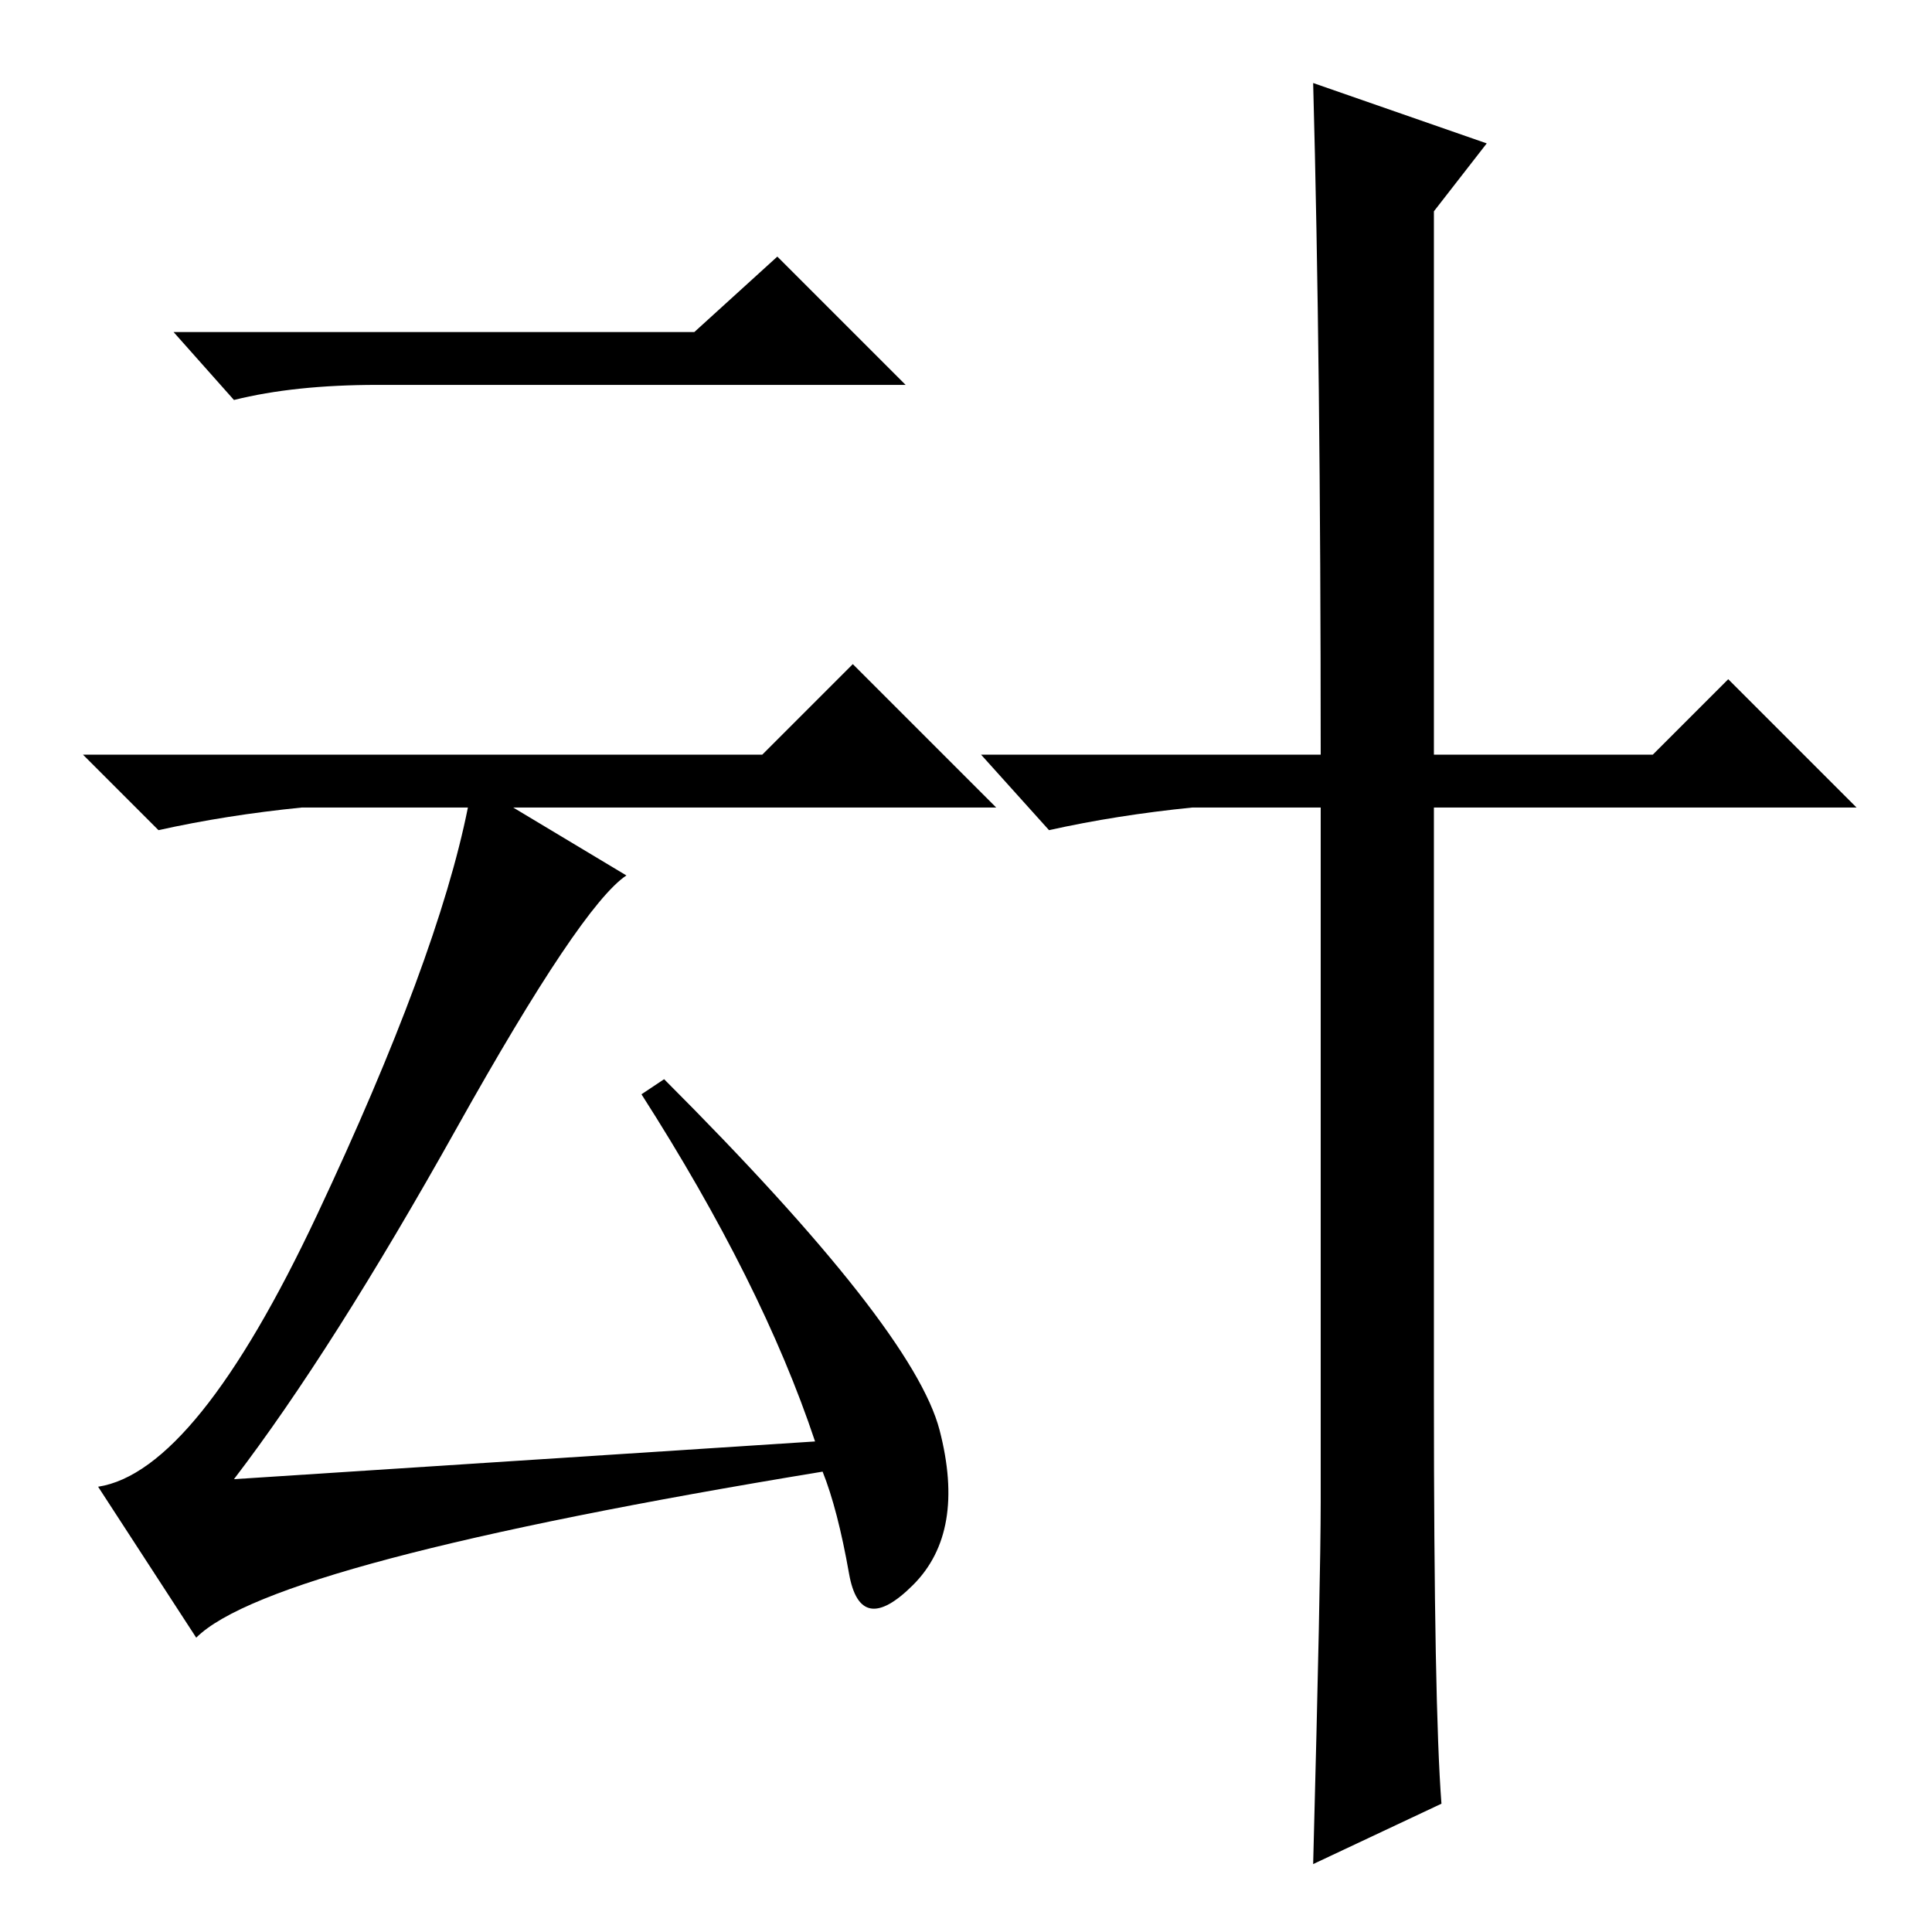 <?xml version="1.0" standalone="no"?>
<!DOCTYPE svg PUBLIC "-//W3C//DTD SVG 1.1//EN" "http://www.w3.org/Graphics/SVG/1.1/DTD/svg11.dtd" >
<svg xmlns="http://www.w3.org/2000/svg" xmlns:xlink="http://www.w3.org/1999/xlink" version="1.1" viewBox="0 -36 256 256">
  <g transform="matrix(1 0 0 -1 0 220)">
   <path fill="currentColor"
d="M92 212l11 10l17 -17h-70q-11 0 -19 -2l-8 9h69zM101 156l12 12l19 -19h-64l15 -9q-6 -4 -22.5 -33.5t-29.5 -46.5l77 5q-7 21 -23 46l3 2q33 -33 36.5 -46.5t-3.5 -20.5t-8.5 1.5t-3.5 13.5q-73 -12 -83 -22l-13 20q13 2 29 36t20 54h-22q-10 -1 -19 -3l-10 10h90z
M190 71q0 -41 1 -54l-17 -8q1 38 1 48v92h-17q-10 -1 -19 -3l-9 10h45q0 52 -1 89l23 -8l-7 -9v-72h29l10 10l17 -17h-56v-78z" />
  </g>

</svg>
